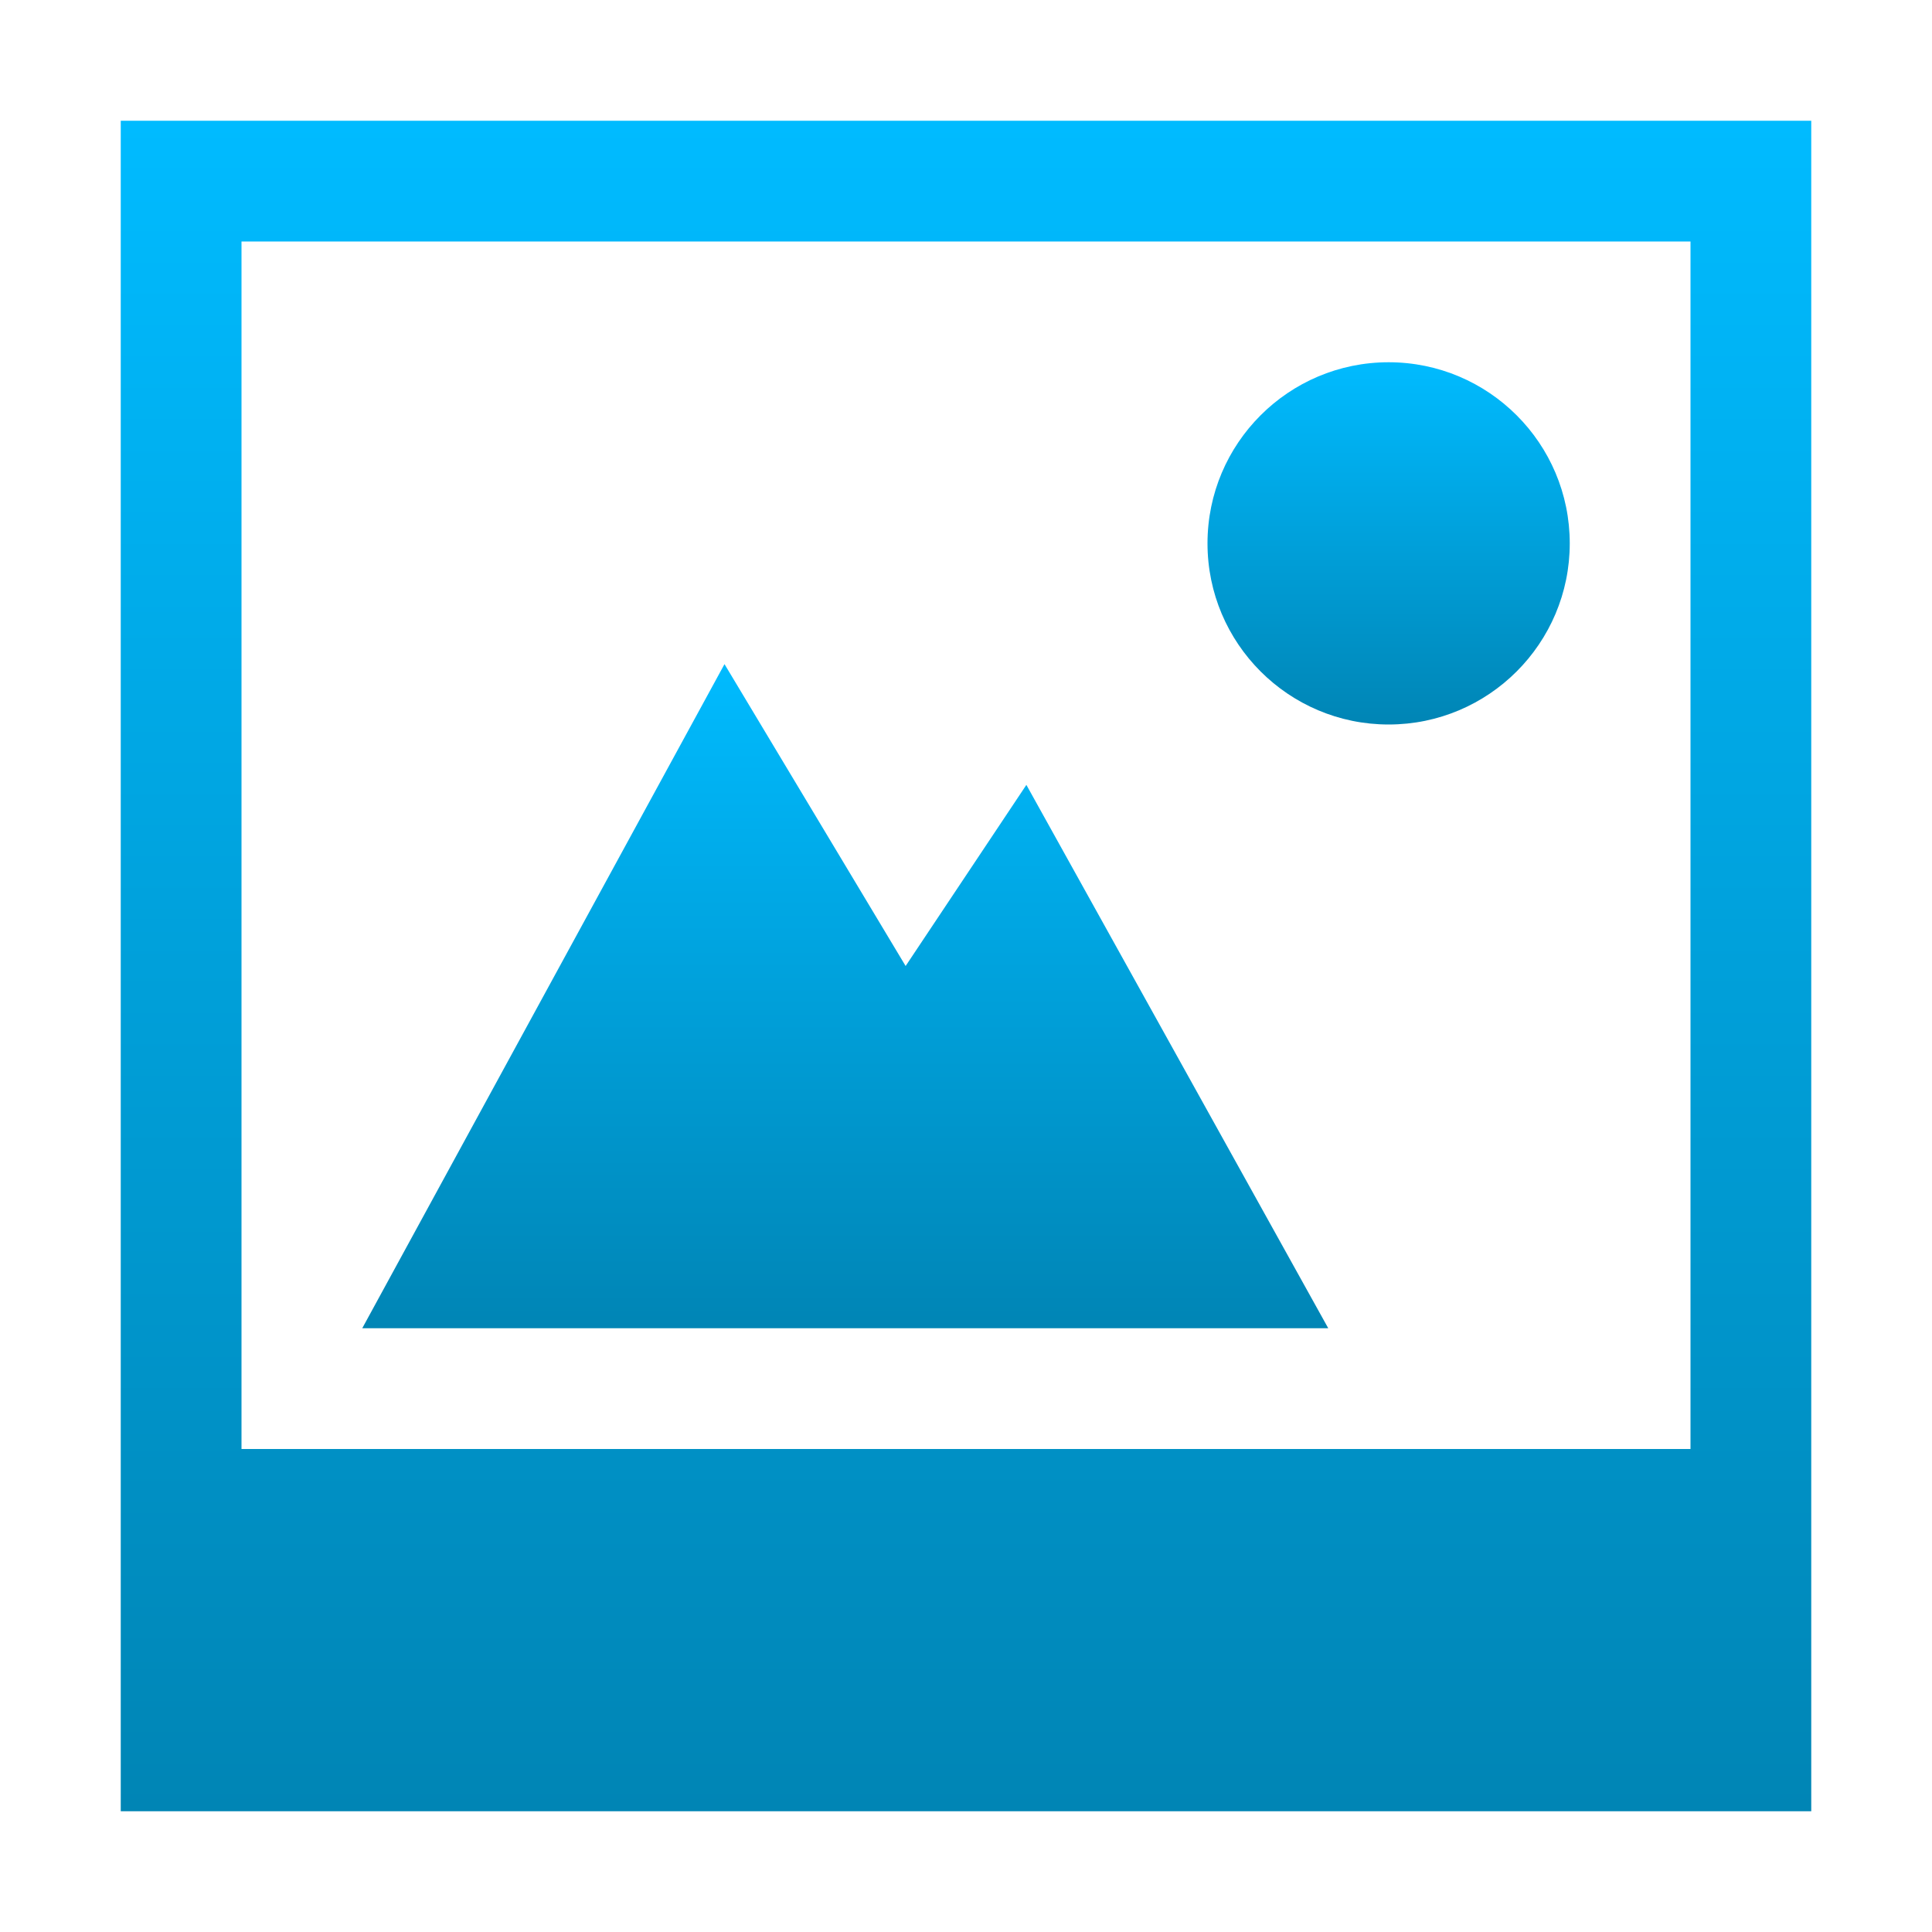 <svg xmlns="http://www.w3.org/2000/svg" xmlns:xlink="http://www.w3.org/1999/xlink" width="64" height="64" viewBox="0 0 64 64" version="1.1">
<defs>
<linearGradient id="linear0" gradientUnits="userSpaceOnUse" x1="0" y1="0" x2="0" y2="1" gradientTransform="matrix(12,0,0,12,40,12)">
<stop offset="0" style="stop-color:#00bbff;stop-opacity:1;"/>
<stop offset="1" style="stop-color:#0085b5;stop-opacity:1;"/>
</linearGradient>
<linearGradient id="linear1" gradientUnits="userSpaceOnUse" x1="0" y1="0" x2="0" y2="1" gradientTransform="matrix(56,0,0,56,4,4)">
<stop offset="0" style="stop-color:#00bbff;stop-opacity:1;"/>
<stop offset="1" style="stop-color:#0085b5;stop-opacity:1;"/>
</linearGradient>
<linearGradient id="linear2" gradientUnits="userSpaceOnUse" x1="0" y1="0" x2="0" y2="1" gradientTransform="matrix(32,0,0,22,12,22)">
<stop offset="0" style="stop-color:#00bbff;stop-opacity:1;"/>
<stop offset="1" style="stop-color:#0085b5;stop-opacity:1;"/>
</linearGradient>
</defs>
<g id="surface1">
<path style=" stroke:none;fill-rule:nonzero;fill:url(#linear0);" d="M 46 12 C 42.688 12 40 14.688 40 18 C 40 21.312 42.688 24 46 24 C 49.312 24 52 21.312 52 18 C 52 14.688 49.312 12 46 12 Z M 46 12 "/>
<path style=" stroke:none;fill-rule:nonzero;fill:url(#linear1);" d="M 4 4 L 4 60 L 60 60 L 60 4 Z M 8 8 L 56 8 L 56 48 L 8 48 Z M 8 8 "/>
<path style=" stroke:none;fill-rule:nonzero;fill:url(#linear2);" d="M 24 22 L 12 44 L 44 44 L 34 26 L 30 32 Z M 24 22 "/>
</g>
</svg>
